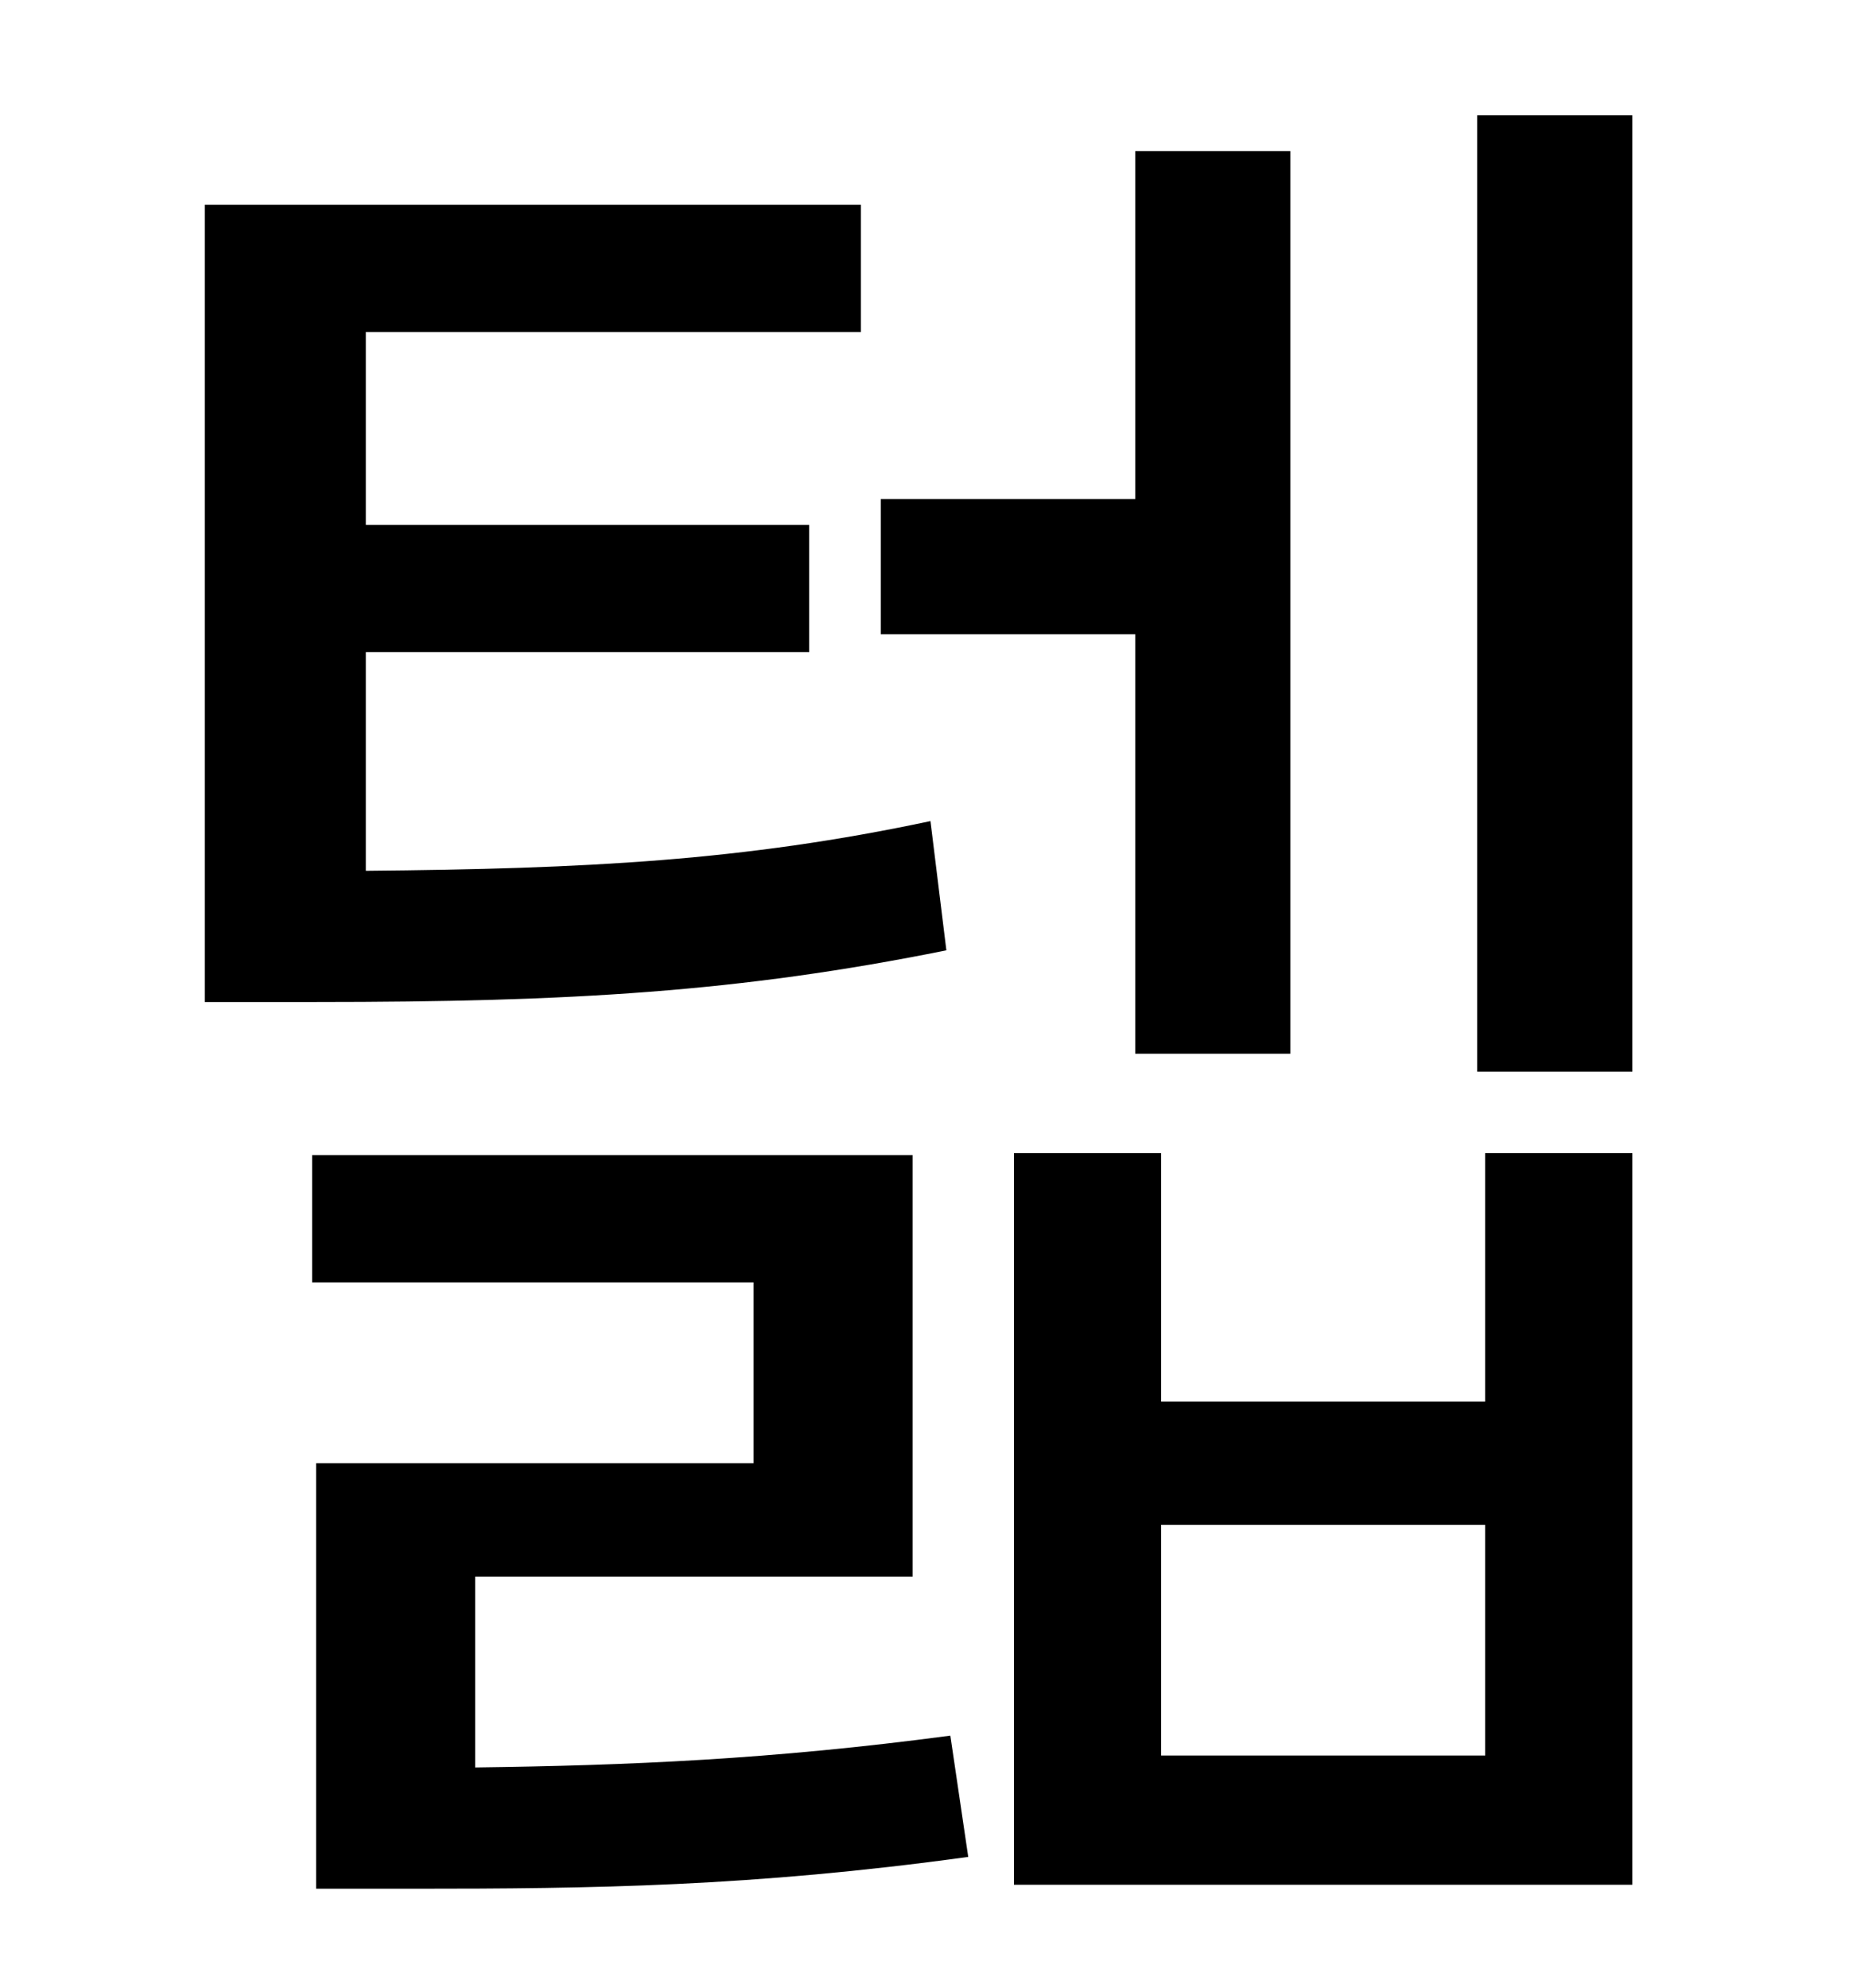 <?xml version="1.0" standalone="no"?>
<!DOCTYPE svg PUBLIC "-//W3C//DTD SVG 1.1//EN" "http://www.w3.org/Graphics/SVG/1.1/DTD/svg11.dtd" >
<svg xmlns="http://www.w3.org/2000/svg" xmlns:xlink="http://www.w3.org/1999/xlink" version="1.1" viewBox="-10 0 930 1000">
   <path fill="currentColor"
d="M561 530v-211h-128v-68h128v-175h78v454h-78zM458 413l8 65c-104 21 -189 26 -317 26h-56v-401h330v64h-249v97h223v64h-223v110c111 -1 190 -5 284 -25zM229 793v96c77 -1 149 -4 239 -16l9 61c-109 15 -189 16 -279 16h-49v-214h220v-91h-222v-64h302v212h-220z
M737 883v-116h-163v116h163zM737 705v-125h74v368h-311v-368h74v125h163zM733 58h78v481h-78v-481z" />
</svg>
